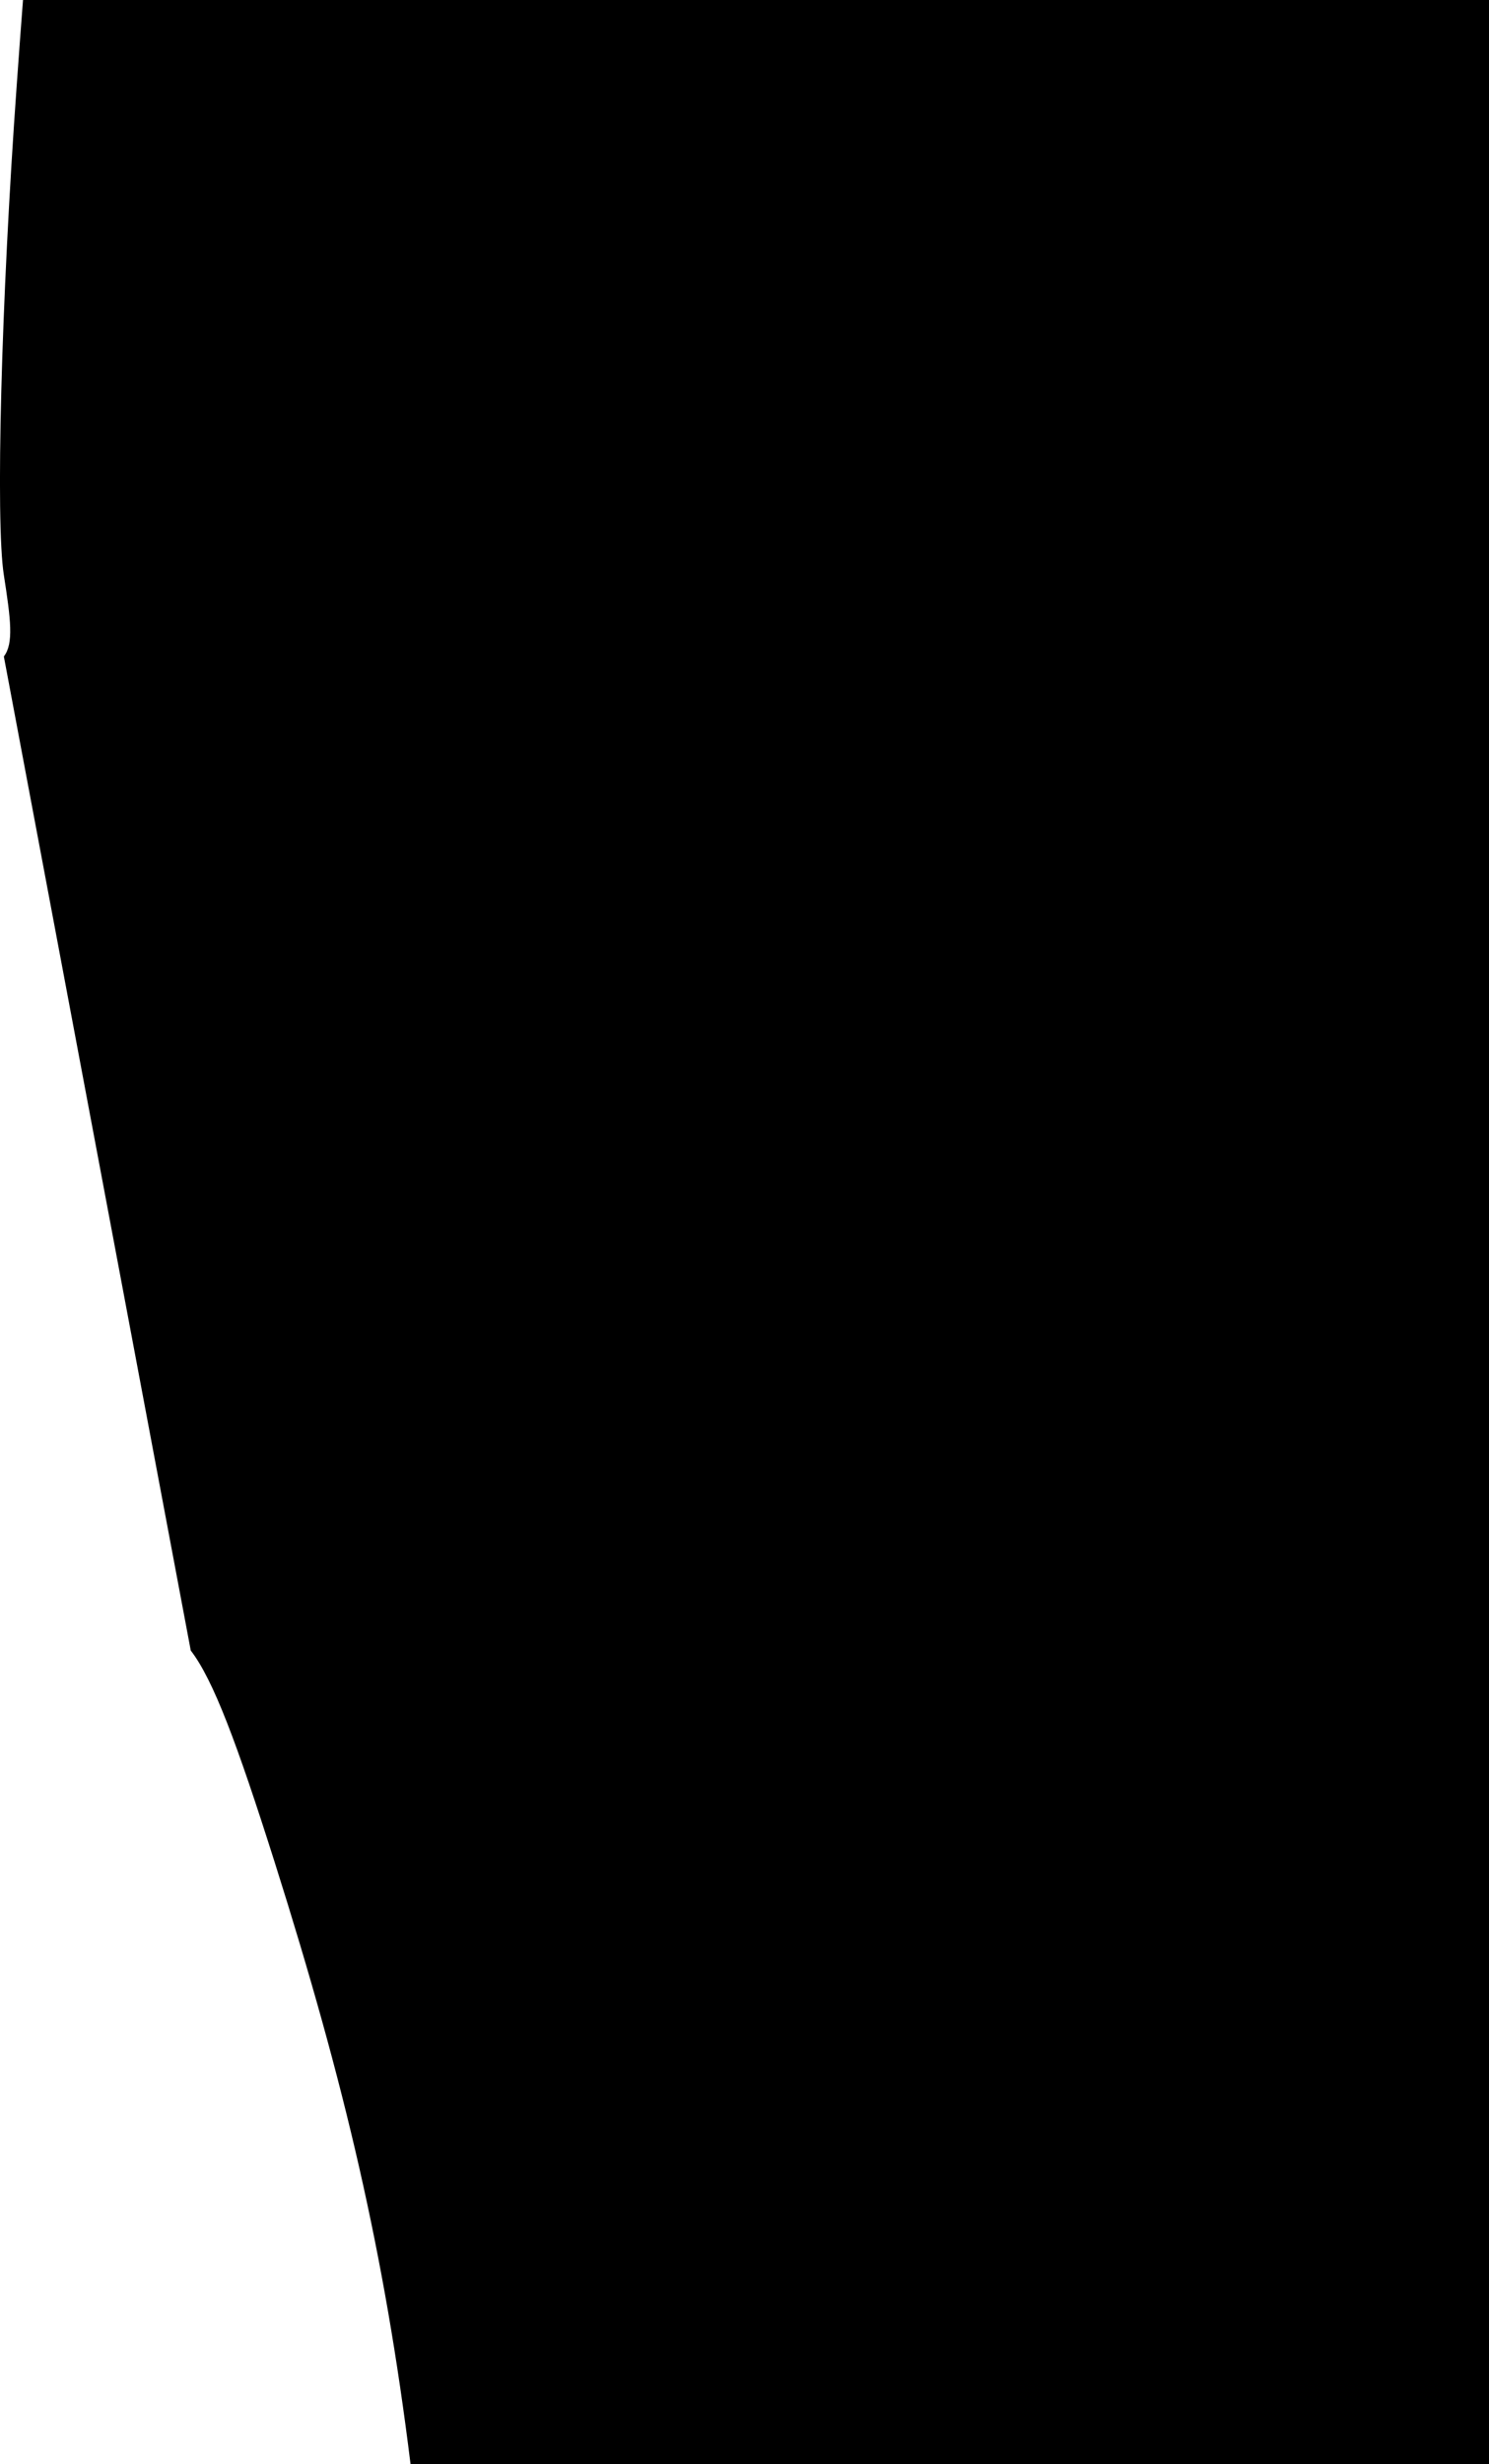 <svg 
          width="12.364" 
          height="20.456" fill="none" 
          xmlns="http://www.w3.org/2000/svg">
          <path d="M 0.139 0.705 C 0.01 2.496 -0.038 4.327 0.032 4.774 C 0.089 5.141 0.115 5.342 0.032 5.45 L 1.584 13.702 C 1.771 13.945 1.967 14.469 2.281 15.46 C 2.866 17.31 3.192 18.704 3.409 20.456 L 12.364 20.456 L 12.364 0 L 0.191 0 C 0.174 0.219 0.157 0.453 0.139 0.705 Z" fill="rgb(0,0,0)"/>
        </svg>